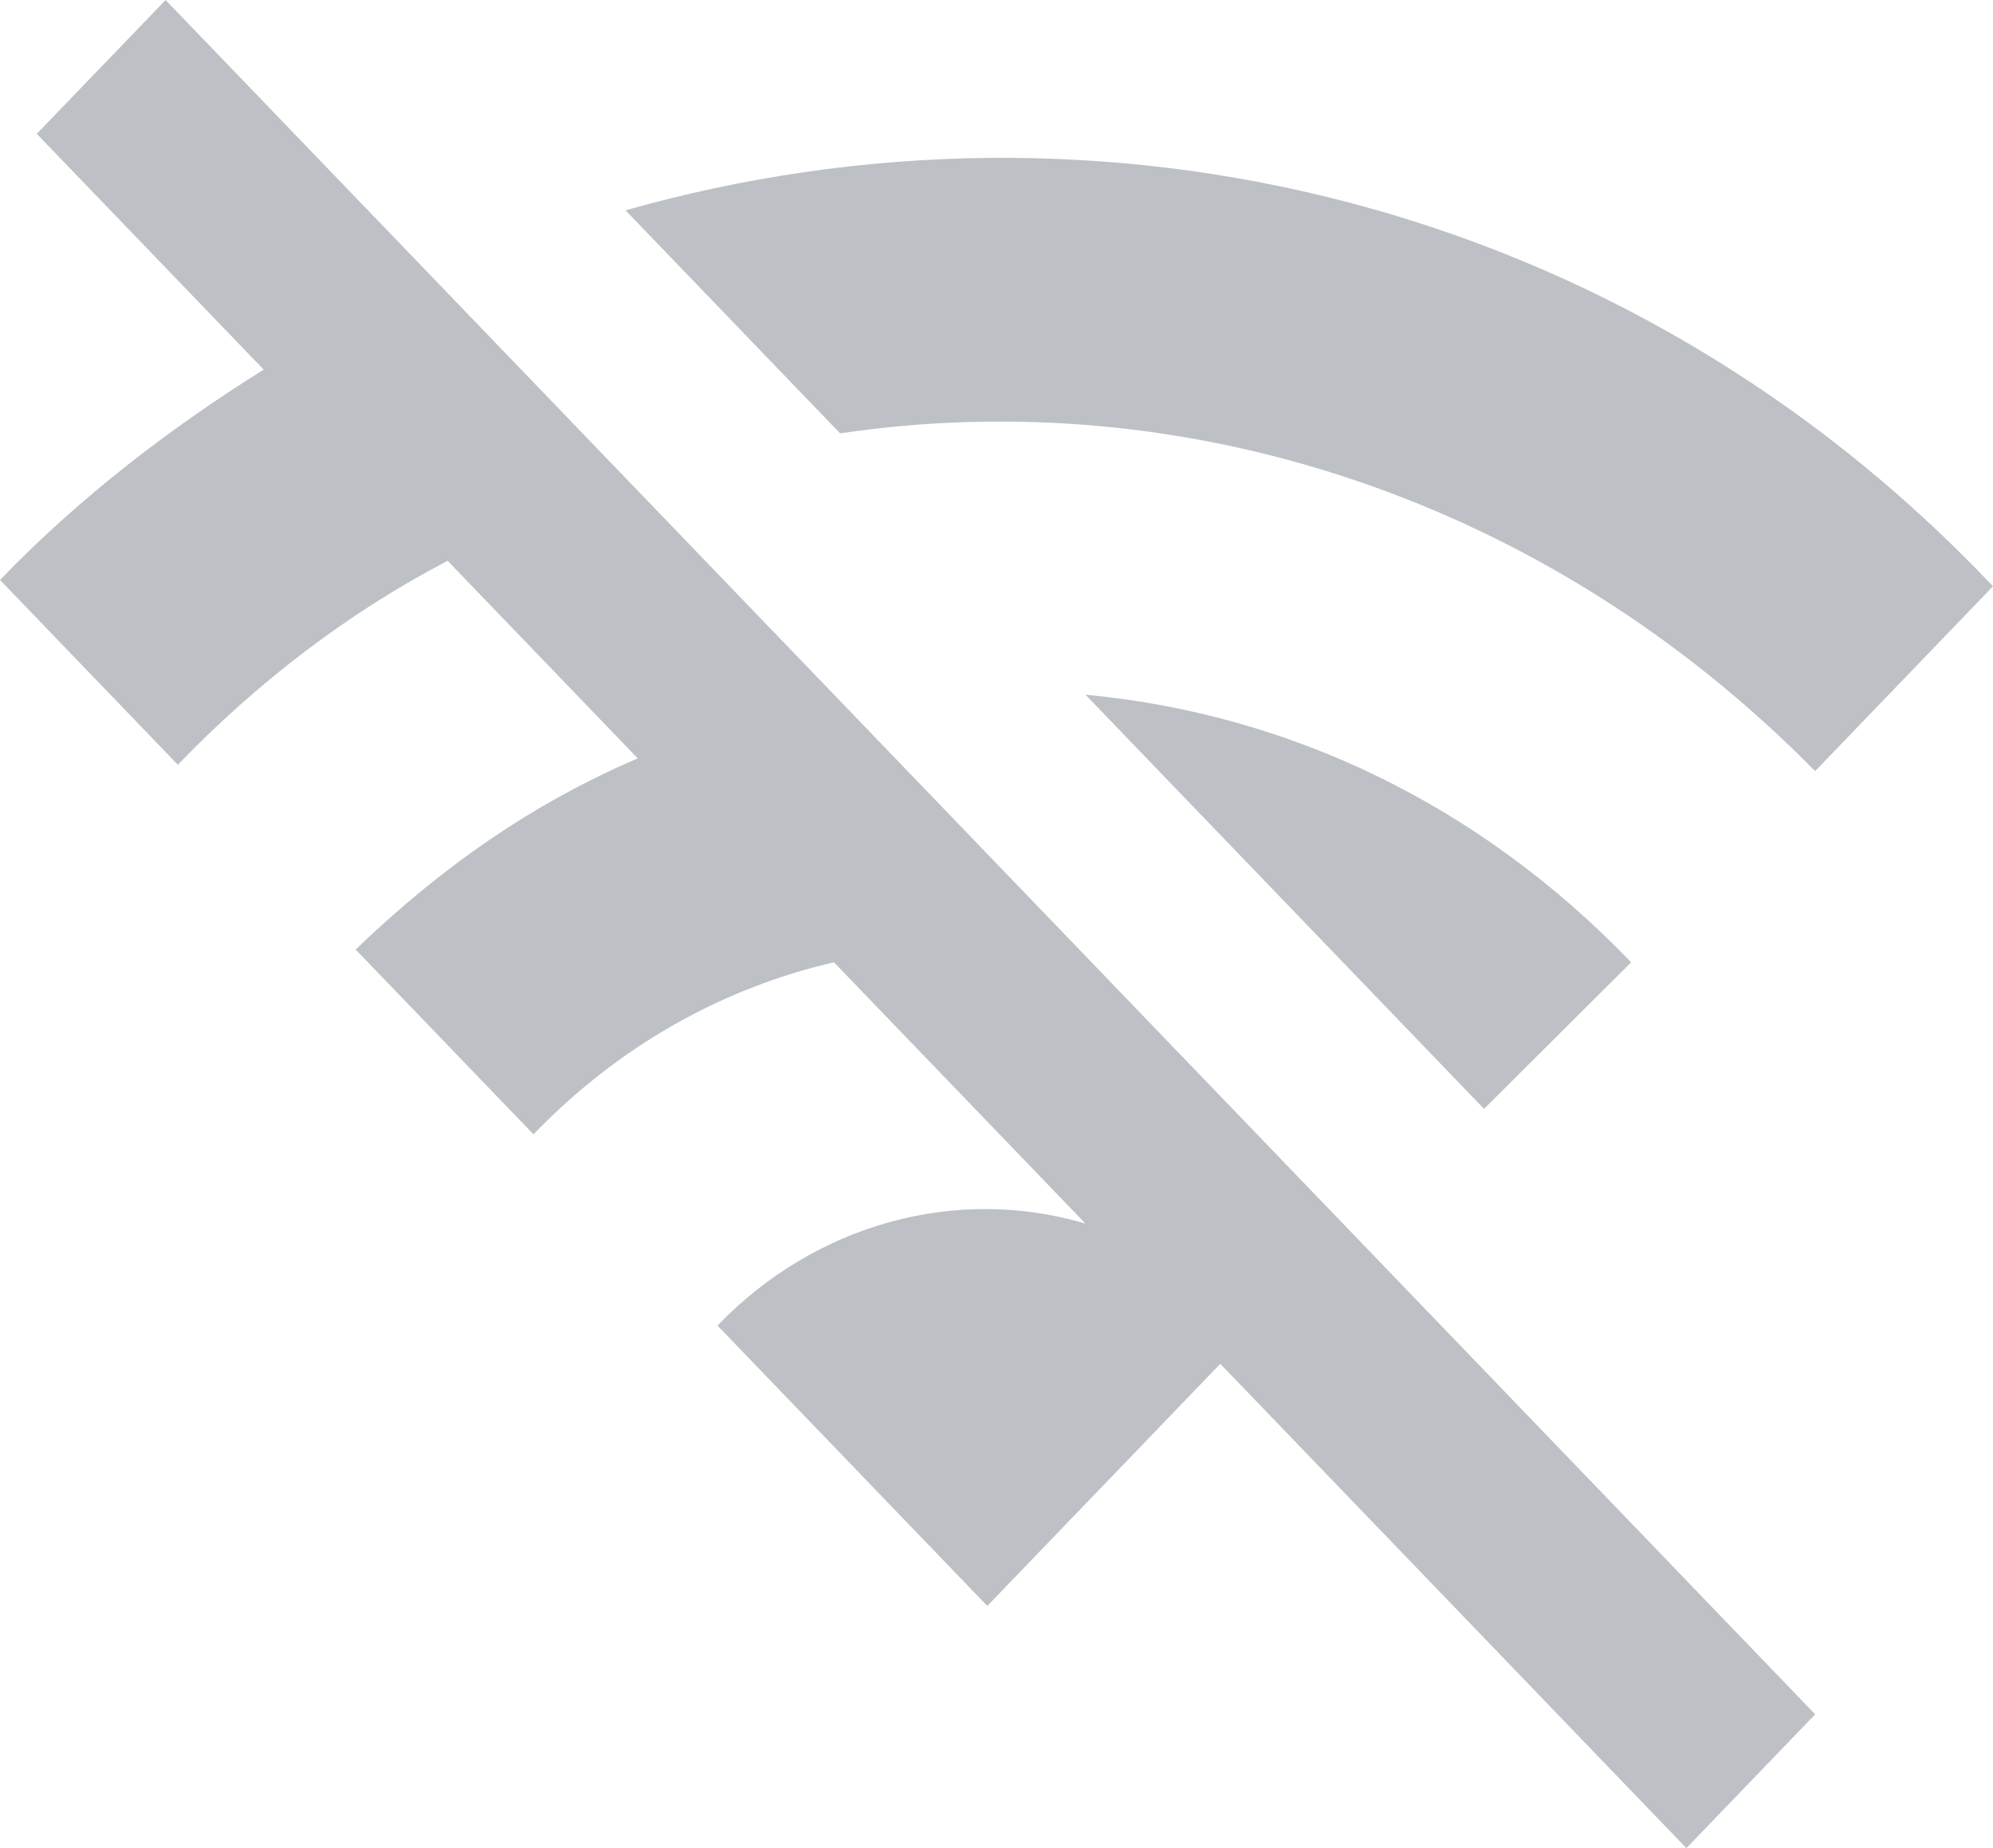 <svg width="55" height="51" viewBox="0 0 55 51" fill="none" xmlns="http://www.w3.org/2000/svg"><path d="m23.184 11.959-5.922-6.155C30.291 2.11 44.846 5.452 55 16.179l-4.908 5.1c-7.446-7.562-17.43-10.727-26.907-9.32Zm21.831 14.596c-4.23-4.396-9.477-6.858-15.061-7.386l11 11.431 4.061-4.045ZM4.57 0 1.015 3.693 7.277 10.2C4.738 11.783 2.2 13.717 0 16.004l4.908 5.1c2.2-2.287 4.738-4.221 7.446-5.628l5.246 5.452c-2.877 1.23-5.415 2.99-7.785 5.275l4.908 5.1c2.37-2.462 5.246-4.044 8.292-4.748l6.939 7.21c-3.554-1.054-7.446 0-10.154 2.814l7.446 7.738 6.43-6.682L46.539 51l3.554-3.693L4.57 0Z" fill="#BDC1C6"/></svg>